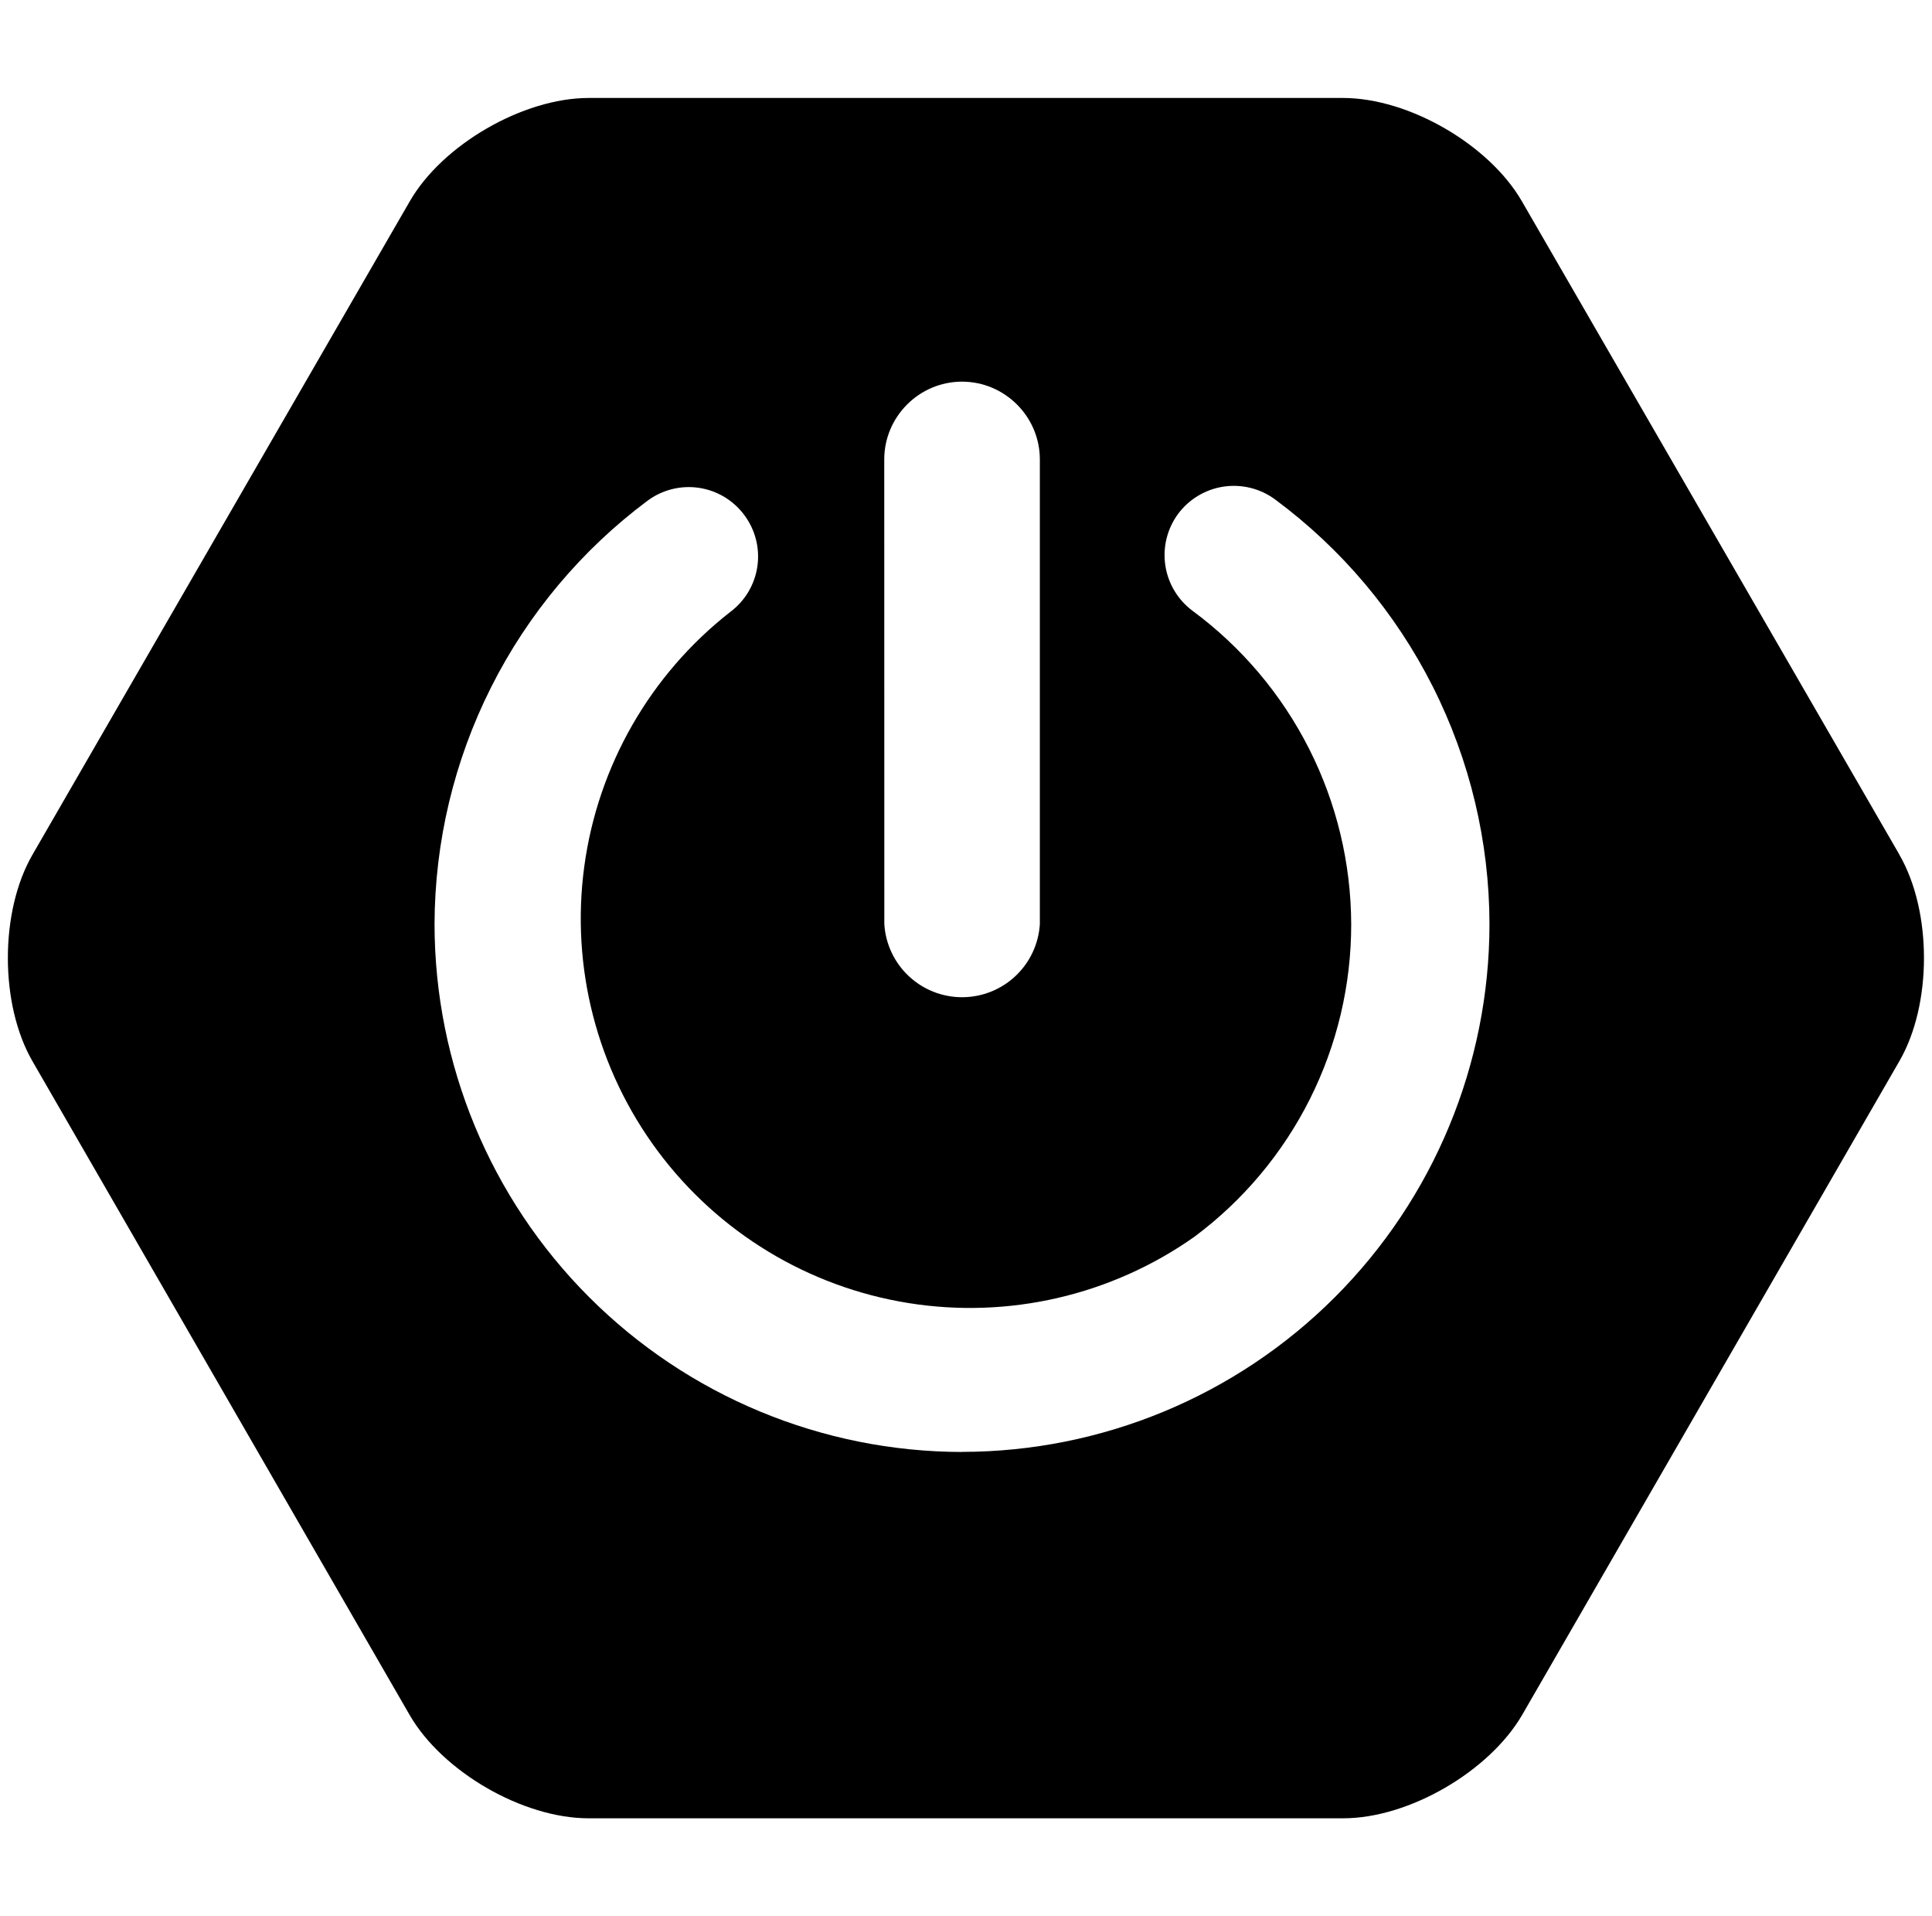 <svg width="121" height="120" viewBox="0 0 121 120" fill="none" xmlns="http://www.w3.org/2000/svg">
<g clip-path="url(#clip0_5_148)">
<path d="M118.965 53.53L95.315 12.605C93.265 9.055 88.23 6.135 84.115 6.135H36.865C32.765 6.135 27.71 9.055 25.665 12.605L2.03 53.53C-0.02 57.08 -0.02 62.895 2.03 66.45L25.655 107.395C27.705 110.945 32.74 113.865 36.855 113.865H84.13C88.23 113.865 93.26 110.945 95.33 107.395L118.96 66.445C121.01 62.895 121.01 57.08 118.96 53.53H118.965ZM55.38 28.775C55.38 26.09 57.57 23.9 60.25 23.9C62.93 23.9 65.125 26.09 65.125 28.775V57.88C65.046 59.118 64.498 60.279 63.593 61.127C62.689 61.976 61.495 62.448 60.255 62.448C59.015 62.448 57.821 61.976 56.916 61.127C56.012 60.279 55.464 59.118 55.385 57.88L55.38 28.775ZM60.25 90.925C51.49 90.913 43.093 87.427 36.9 81.233C30.707 75.038 27.224 66.639 27.215 57.88C27.227 52.728 28.438 47.649 30.753 43.046C33.067 38.443 36.421 34.442 40.55 31.36C41.007 31.019 41.527 30.772 42.08 30.633C42.633 30.494 43.208 30.465 43.772 30.549C44.336 30.633 44.878 30.827 45.367 31.12C45.855 31.414 46.281 31.801 46.62 32.26C46.96 32.717 47.207 33.236 47.347 33.788C47.486 34.34 47.516 34.914 47.433 35.477C47.35 36.041 47.157 36.582 46.865 37.071C46.573 37.559 46.187 37.986 45.73 38.325C40.721 42.244 37.442 47.965 36.592 54.267C35.741 60.57 37.387 66.955 41.179 72.061C44.97 77.167 50.607 80.59 56.886 81.598C63.165 82.607 69.59 81.122 74.79 77.46C77.844 75.19 80.324 72.237 82.032 68.837C83.739 65.437 84.628 61.685 84.625 57.88C84.615 54.061 83.712 50.297 81.988 46.89C80.263 43.482 77.766 40.525 74.695 38.255C73.771 37.57 73.156 36.547 72.984 35.409C72.813 34.271 73.099 33.112 73.78 32.185C74.465 31.261 75.489 30.646 76.626 30.474C77.764 30.303 78.923 30.589 79.85 31.27C84.011 34.349 87.394 38.359 89.727 42.98C92.06 47.601 93.278 52.704 93.285 57.88C93.278 66.641 89.795 75.041 83.6 81.236C77.406 87.43 69.006 90.913 60.245 90.92" fill="black"/>
</g>
<defs>
<clipPath id="clip0_5_148">
<rect width="120" height="120" fill="white" transform="translate(0.5)"/>
</clipPath>
</defs>
</svg>
